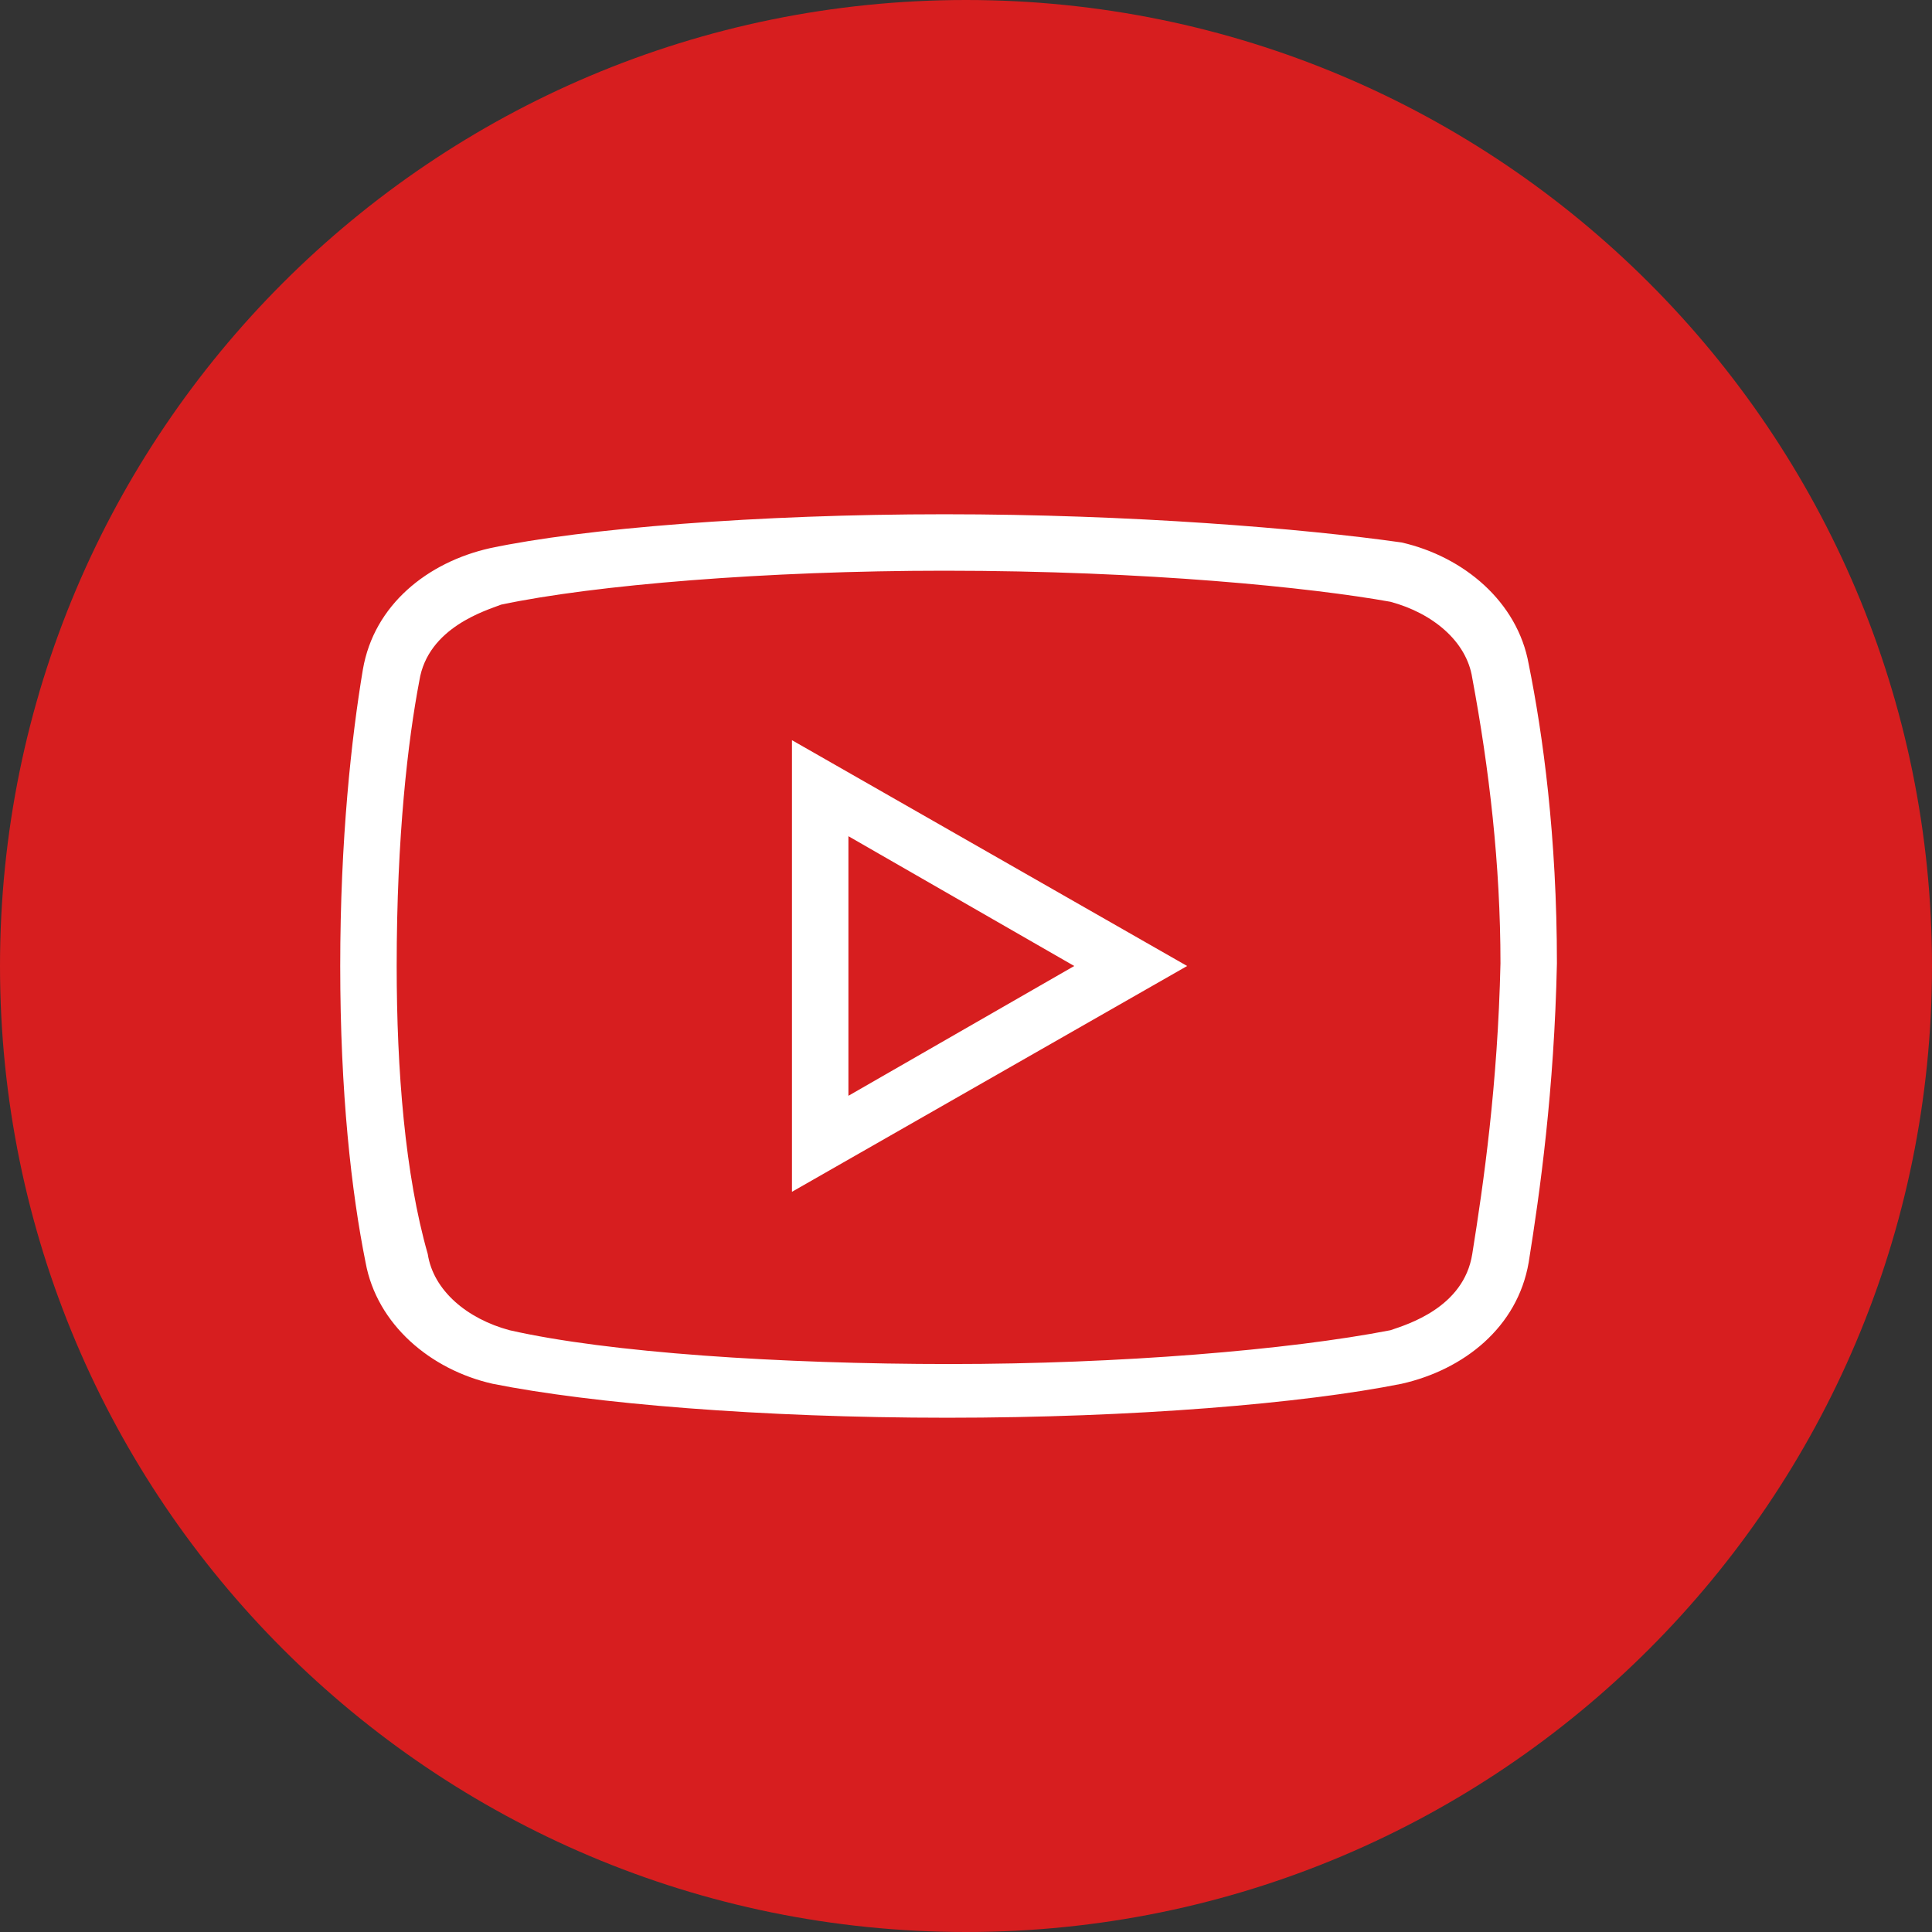 <?xml version="1.0" encoding="UTF-8"?>
<svg xmlns="http://www.w3.org/2000/svg" xmlns:xlink="http://www.w3.org/1999/xlink" viewBox="0 0 50 50" width="50px" height="50px">
<rect x="0" y="0" width="50" height="50" fill="#333333" stroke="none"/>
<g id="surface76325895">
<path style=" stroke:none;fill-rule:nonzero;fill:rgb(84.314%,11.765%,12.157%);fill-opacity:1;" d="M 25 50 C 11.191 50 0 38.809 0 25 C 0 11.191 11.191 0 25 0 C 38.809 0 50 11.191 50 25 C 50 38.809 38.809 50 25 50 Z M 25 50 "/>
<path style=" stroke:none;fill-rule:nonzero;fill:rgb(100%,100%,100%);fill-opacity:1;" d="M 24.441 13.309 C 19.617 13.309 15.09 13.676 12.676 14.188 C 11.07 14.551 9.68 15.648 9.391 17.328 C 9.098 19.082 8.805 21.711 8.805 25 C 8.805 28.289 9.094 30.844 9.461 32.672 C 9.754 34.277 11.141 35.449 12.75 35.812 C 15.309 36.324 19.691 36.691 24.512 36.691 C 29.336 36.691 33.719 36.324 36.273 35.812 C 37.883 35.449 39.273 34.352 39.562 32.672 C 39.855 30.844 40.223 28.215 40.293 24.93 C 40.293 21.641 39.93 19.008 39.562 17.184 C 39.273 15.574 37.883 14.406 36.273 14.039 C 33.719 13.676 29.262 13.309 24.441 13.309 Z M 24.441 14.77 C 29.703 14.77 33.938 15.207 35.984 15.574 C 37.078 15.867 37.957 16.598 38.102 17.547 C 38.539 19.887 38.832 22.371 38.832 24.93 C 38.762 28.066 38.395 30.625 38.102 32.453 C 37.883 33.84 36.422 34.277 35.984 34.426 C 33.352 34.938 28.969 35.301 24.586 35.301 C 20.199 35.301 15.746 35.008 13.188 34.426 C 12.094 34.133 11.215 33.402 11.07 32.453 C 10.484 30.406 10.266 27.703 10.266 25 C 10.266 21.637 10.559 19.156 10.852 17.621 C 11.07 16.23 12.602 15.793 12.969 15.648 C 15.379 15.137 19.84 14.77 24.441 14.77 Z M 20.496 19.156 L 20.496 30.844 L 30.723 25 Z M 21.957 21.641 L 27.801 25 L 21.957 28.359 Z M 21.957 21.641 "/>
</g>
</svg>
